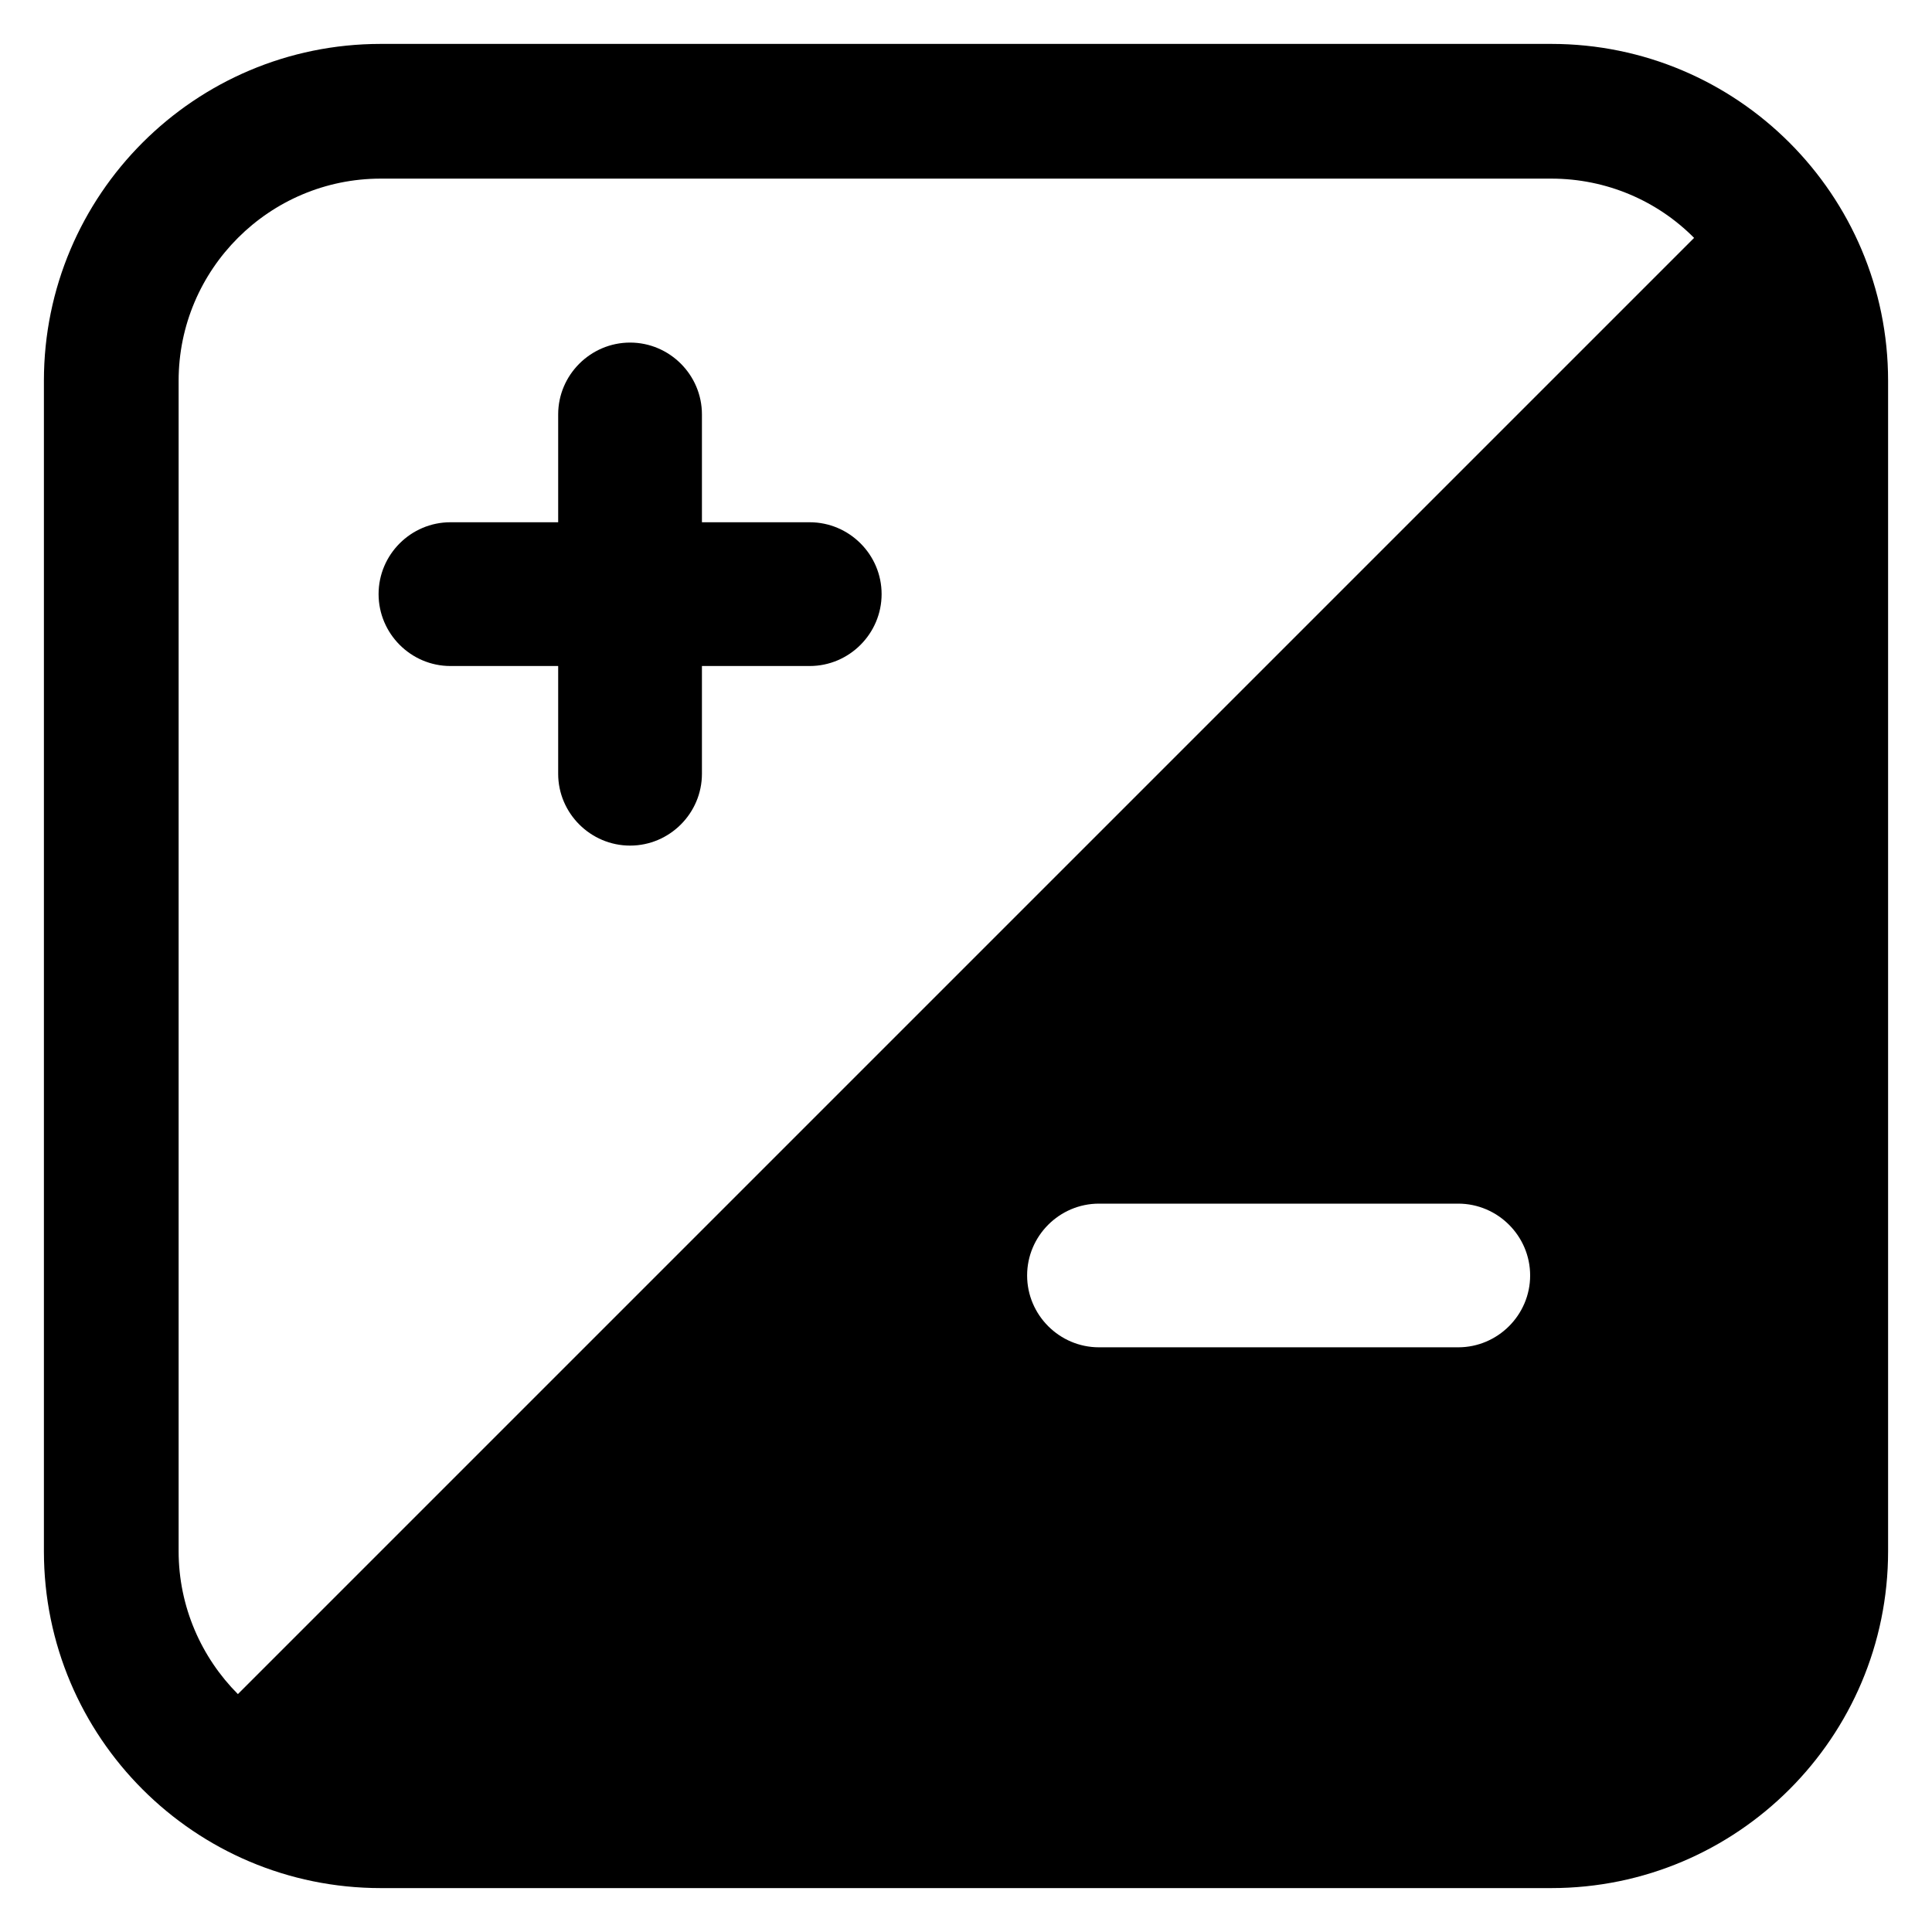 <svg width="1em" height="1em" viewBox="0 0 22 22" fill="none" xmlns="http://www.w3.org/2000/svg">
<path d="M5.129 7.584H6.356V8.811C6.356 9.261 6.725 9.629 7.175 9.629C7.625 9.629 7.993 9.261 7.993 8.811V7.584H9.22C9.671 7.584 10.039 7.215 10.039 6.765C10.039 6.315 9.671 5.947 9.22 5.947H7.993V4.719C7.993 4.269 7.625 3.901 7.175 3.901C6.725 3.901 6.356 4.269 6.356 4.719V5.947H5.129C4.679 5.947 4.311 6.315 4.311 6.765C4.311 7.215 4.679 7.584 5.129 7.584Z" fill="currentColor"/>
<path d="M17.664 0.5H4.336C2.218 0.5 0.5 2.218 0.5 4.336V17.664C0.5 19.782 2.218 21.5 4.336 21.5H17.664C19.782 21.5 21.5 19.782 21.5 17.664V4.336C21.5 2.218 19.782 0.5 17.664 0.5ZM16.605 15.342H12.514C12.064 15.342 11.696 14.974 11.696 14.524C11.696 14.074 12.064 13.706 12.514 13.706H16.605C17.055 13.706 17.424 14.074 17.424 14.524C17.424 14.974 17.055 15.342 16.605 15.342ZM2.709 19.291C2.295 18.876 2.034 18.298 2.034 17.664V4.336C2.034 3.067 3.067 2.034 4.336 2.034H17.664C18.298 2.034 18.876 2.29 19.291 2.709L2.709 19.291Z" fill="currentColor"/>
</svg>
